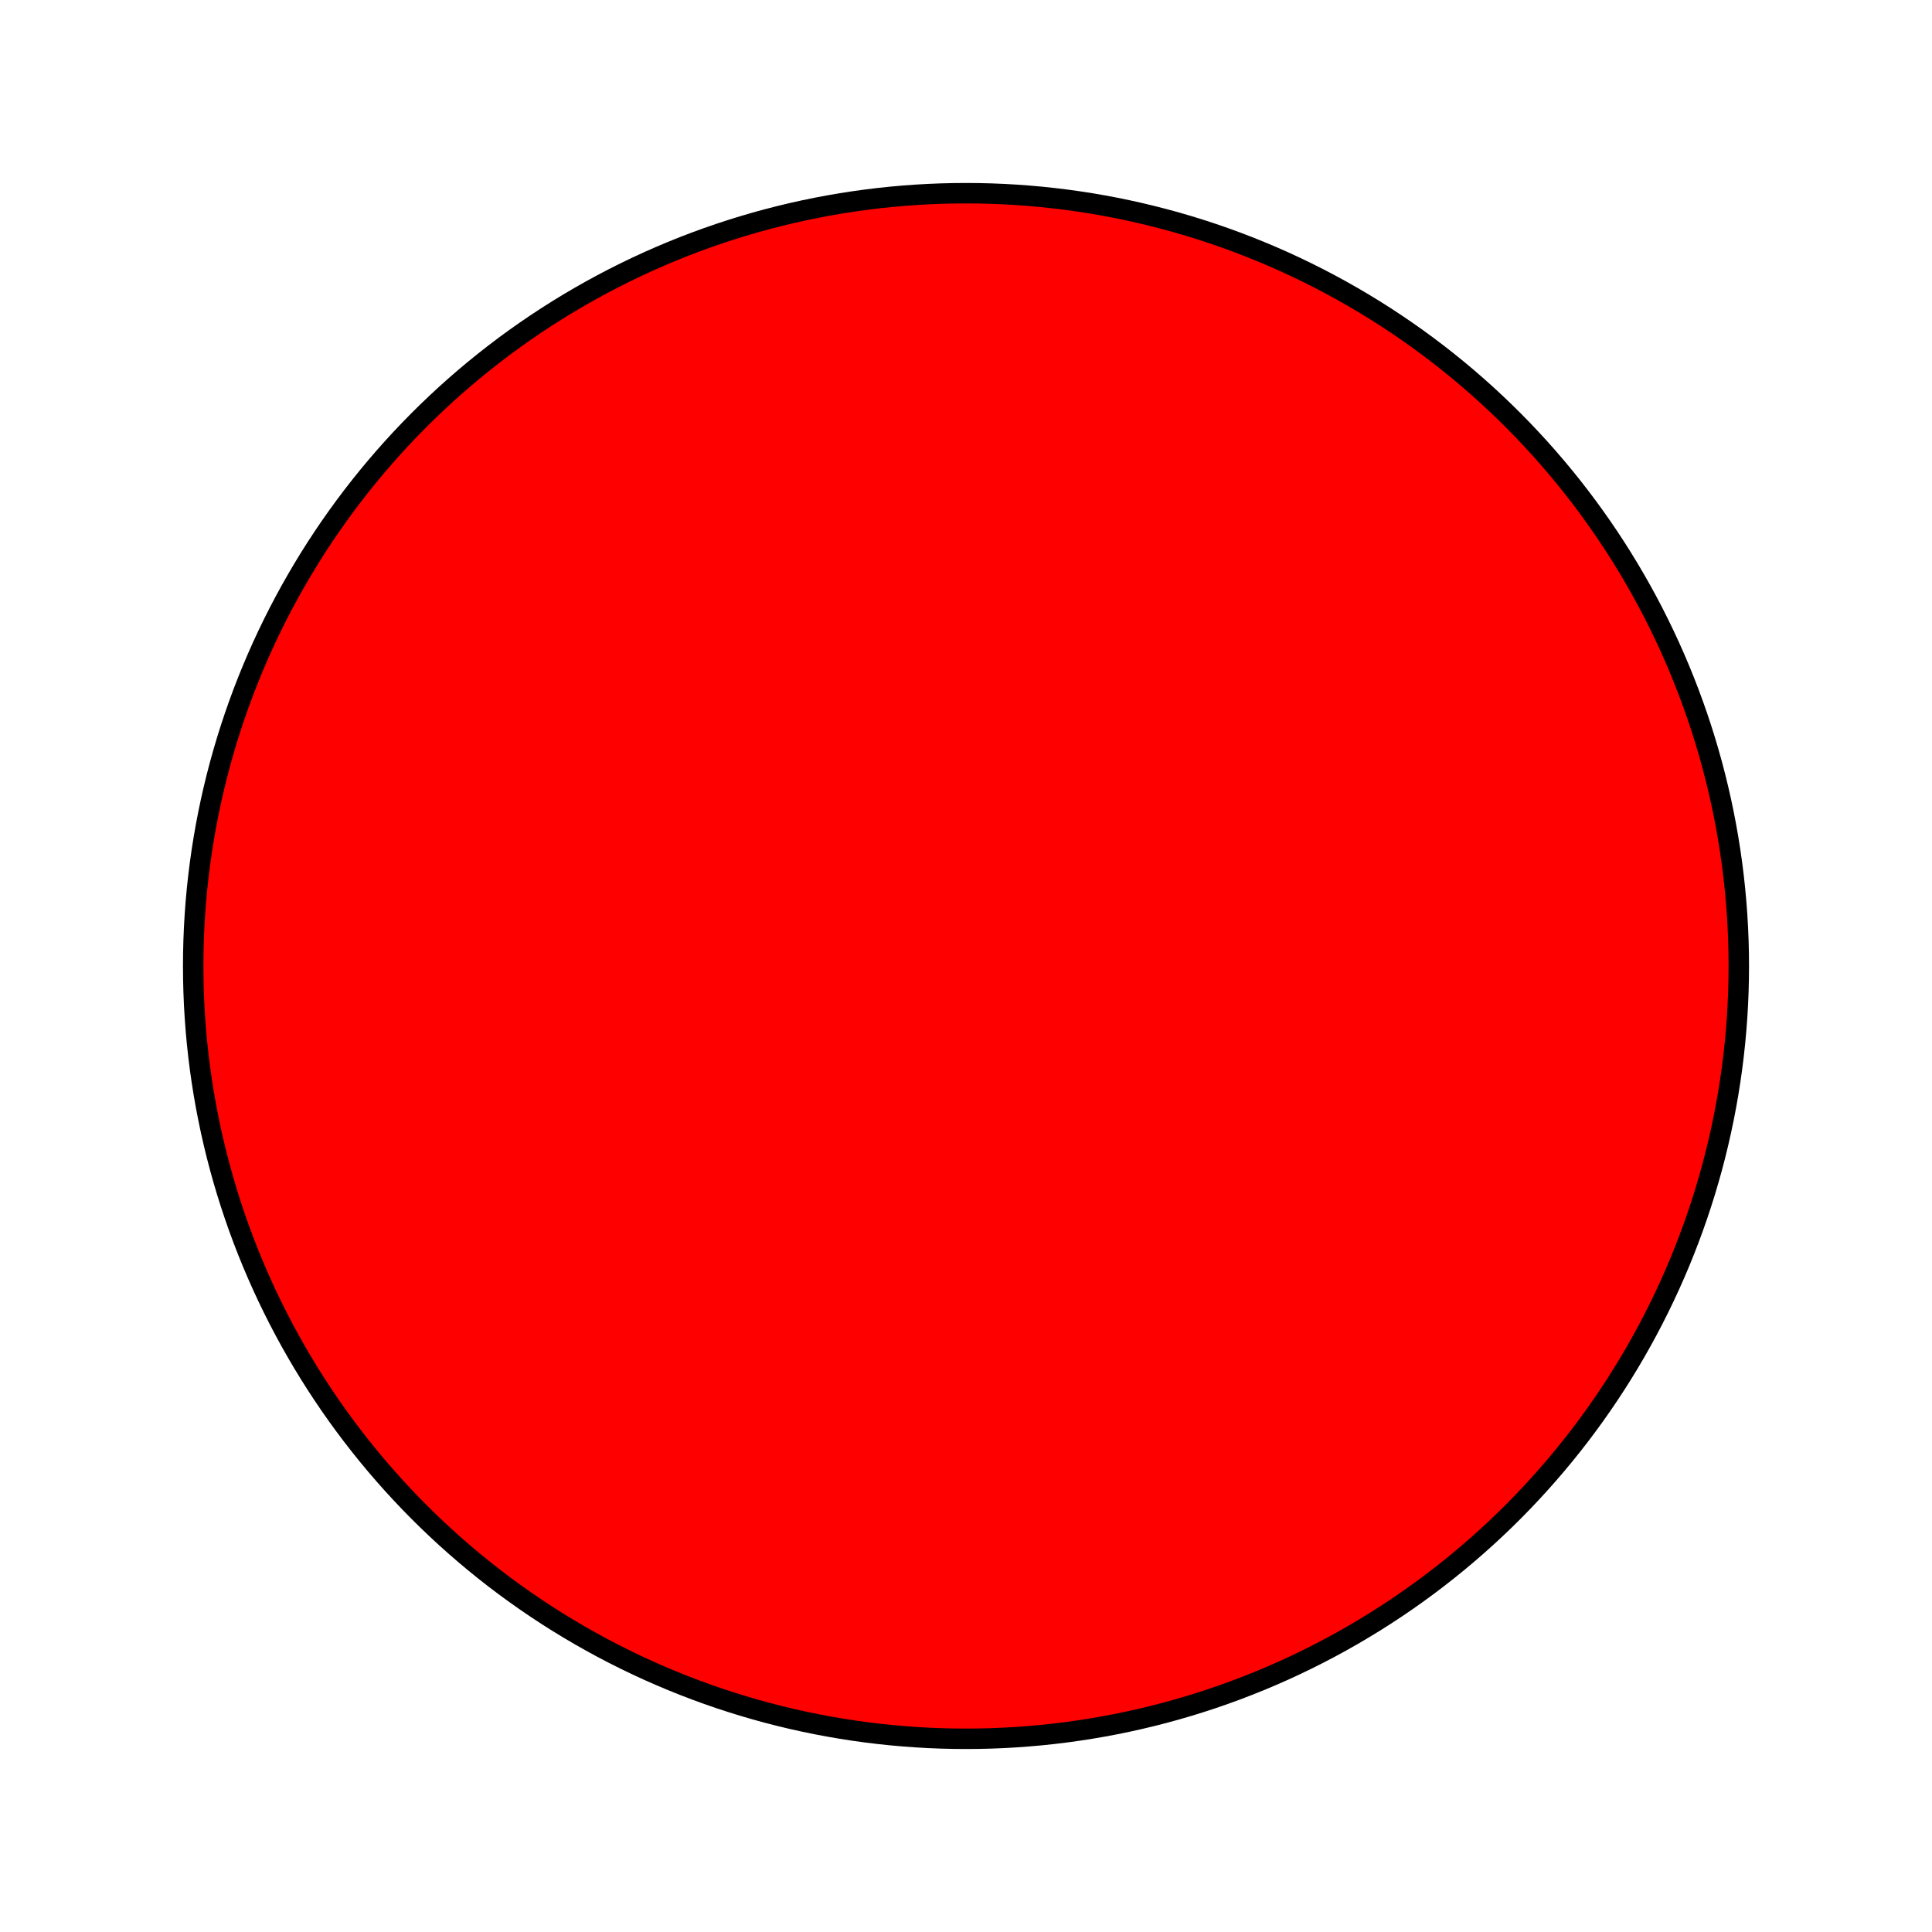<?xml version="1.0" encoding="iso-8859-1"?>
<!DOCTYPE svg PUBLIC "-//W3C//DTD SVG 20000303 Stylable//EN"   "http://www.w3.org/TR/2000/03/WD-SVG-20000303/DTD/svg-20000303-stylable.dtd">
<!-- Generator: Adobe Illustrator 9.0, SVG Export Plug-In  -->
<svg  width="100mm" height="100mm" xml:space="preserve">
  <circle cx="50mm" cy="50mm" r="40mm" stroke="black" stroke-width="4" fill="red" />
</svg>
